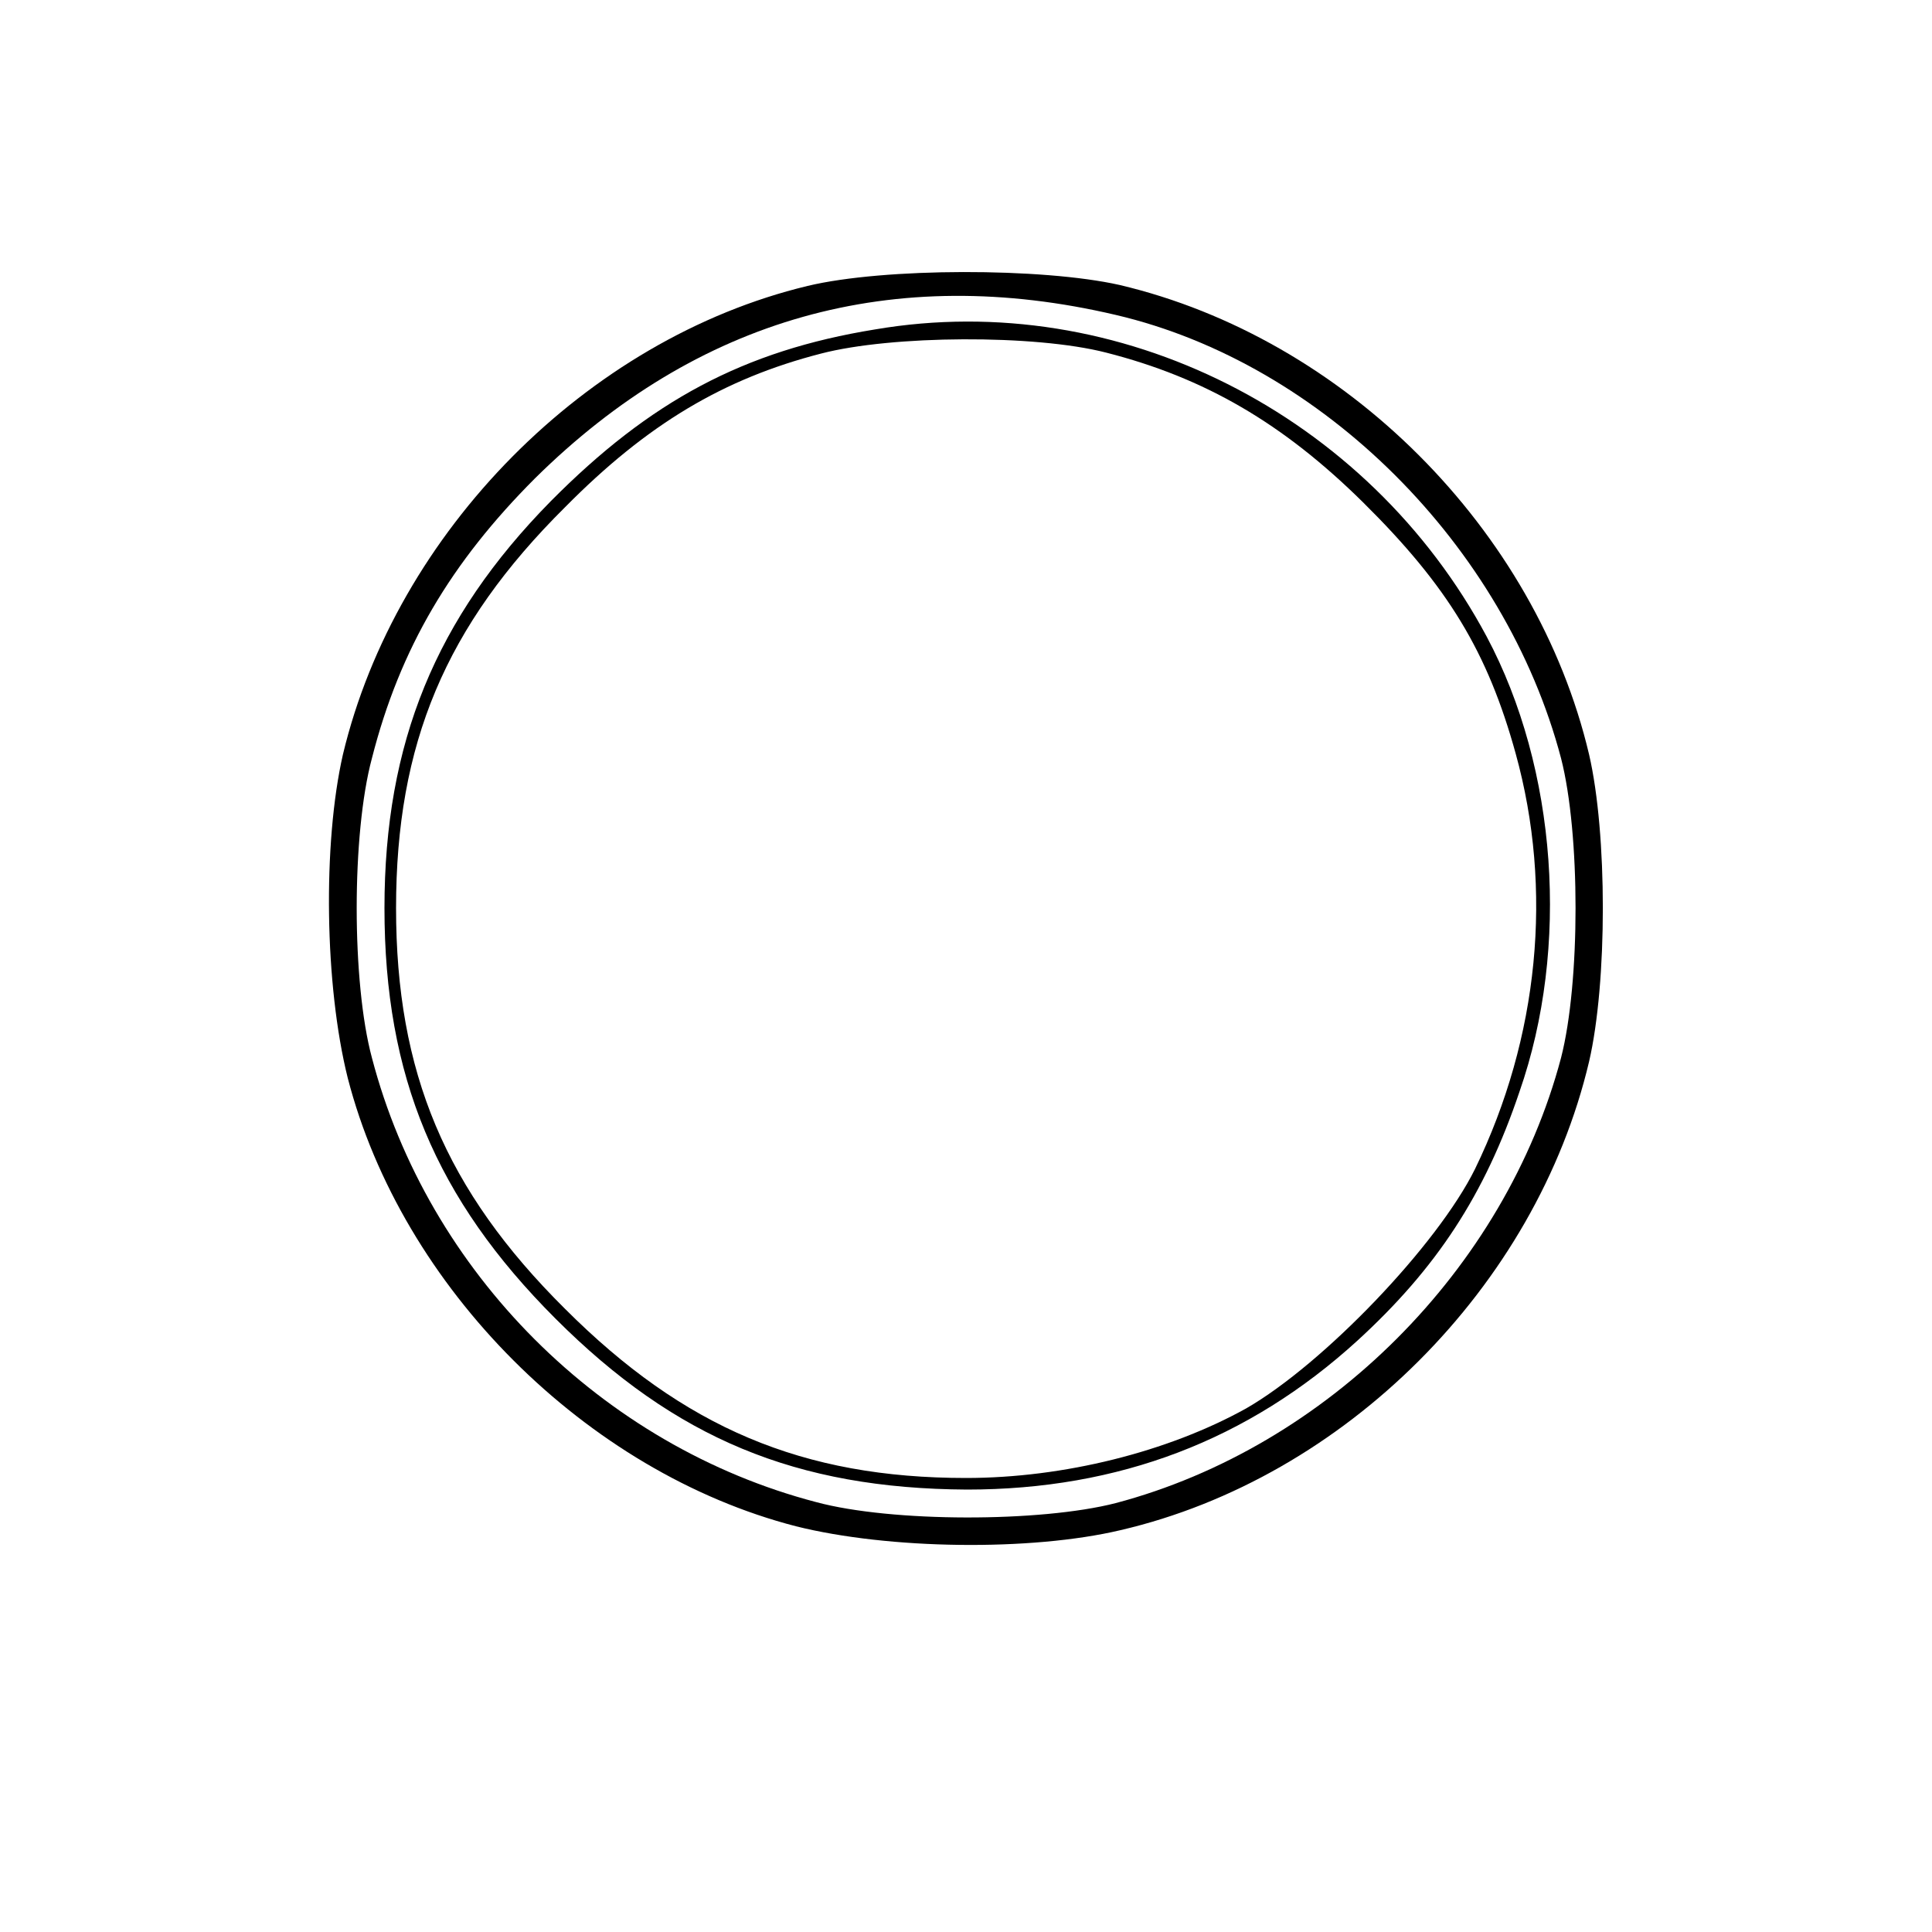 <?xml version="1.0" standalone="no"?>
<!DOCTYPE svg PUBLIC "-//W3C//DTD SVG 20010904//EN"
 "http://www.w3.org/TR/2001/REC-SVG-20010904/DTD/svg10.dtd">
<svg version="1.0" xmlns="http://www.w3.org/2000/svg"
 width="200pt" height="200pt" viewBox="0 0 200 200"
 preserveAspectRatio="xMidYMid meet">

<g transform="translate(0,200) scale(0.1,-0.1)"
fill="#000000" stroke="none">
<path d="M836 1704 c-229 -55 -426 -255 -481 -485 -21 -92 -19 -239 5 -335 56
-217 247 -408 464 -464 96 -24 243 -26 336 -4 232 54 430 252 485 485 19 82
19 236 0 318 -55 233 -253 431 -486 486 -80 18 -244 18 -323 -1z m319 -30
c214 -50 403 -239 461 -459 20 -78 20 -232 0 -310 -58 -219 -242 -403 -461
-461 -78 -20 -232 -20 -310 1 -222 58 -402 238 -460 460 -21 78 -21 232 0 310
29 114 82 203 169 290 168 166 371 223 601 169z"/>
<path d="M906 1659 c-136 -22 -233 -74 -336 -178 -119 -121 -172 -250 -172
-421 0 -174 53 -301 177 -425 124 -124 249 -176 426 -177 157 0 291 51 404
154 82 75 132 151 168 258 52 149 39 334 -34 471 -123 230 -381 361 -633 318z
m239 -24 c102 -26 183 -73 266 -155 88 -87 129 -155 158 -260 39 -141 24 -294
-42 -430 -39 -79 -157 -202 -237 -248 -81 -45 -189 -72 -290 -72 -169 0 -292
52 -415 175 -124 123 -175 245 -175 415 0 170 51 292 175 415 85 86 164 133
265 159 73 19 221 20 295 1z"/>
</g>
</svg>
